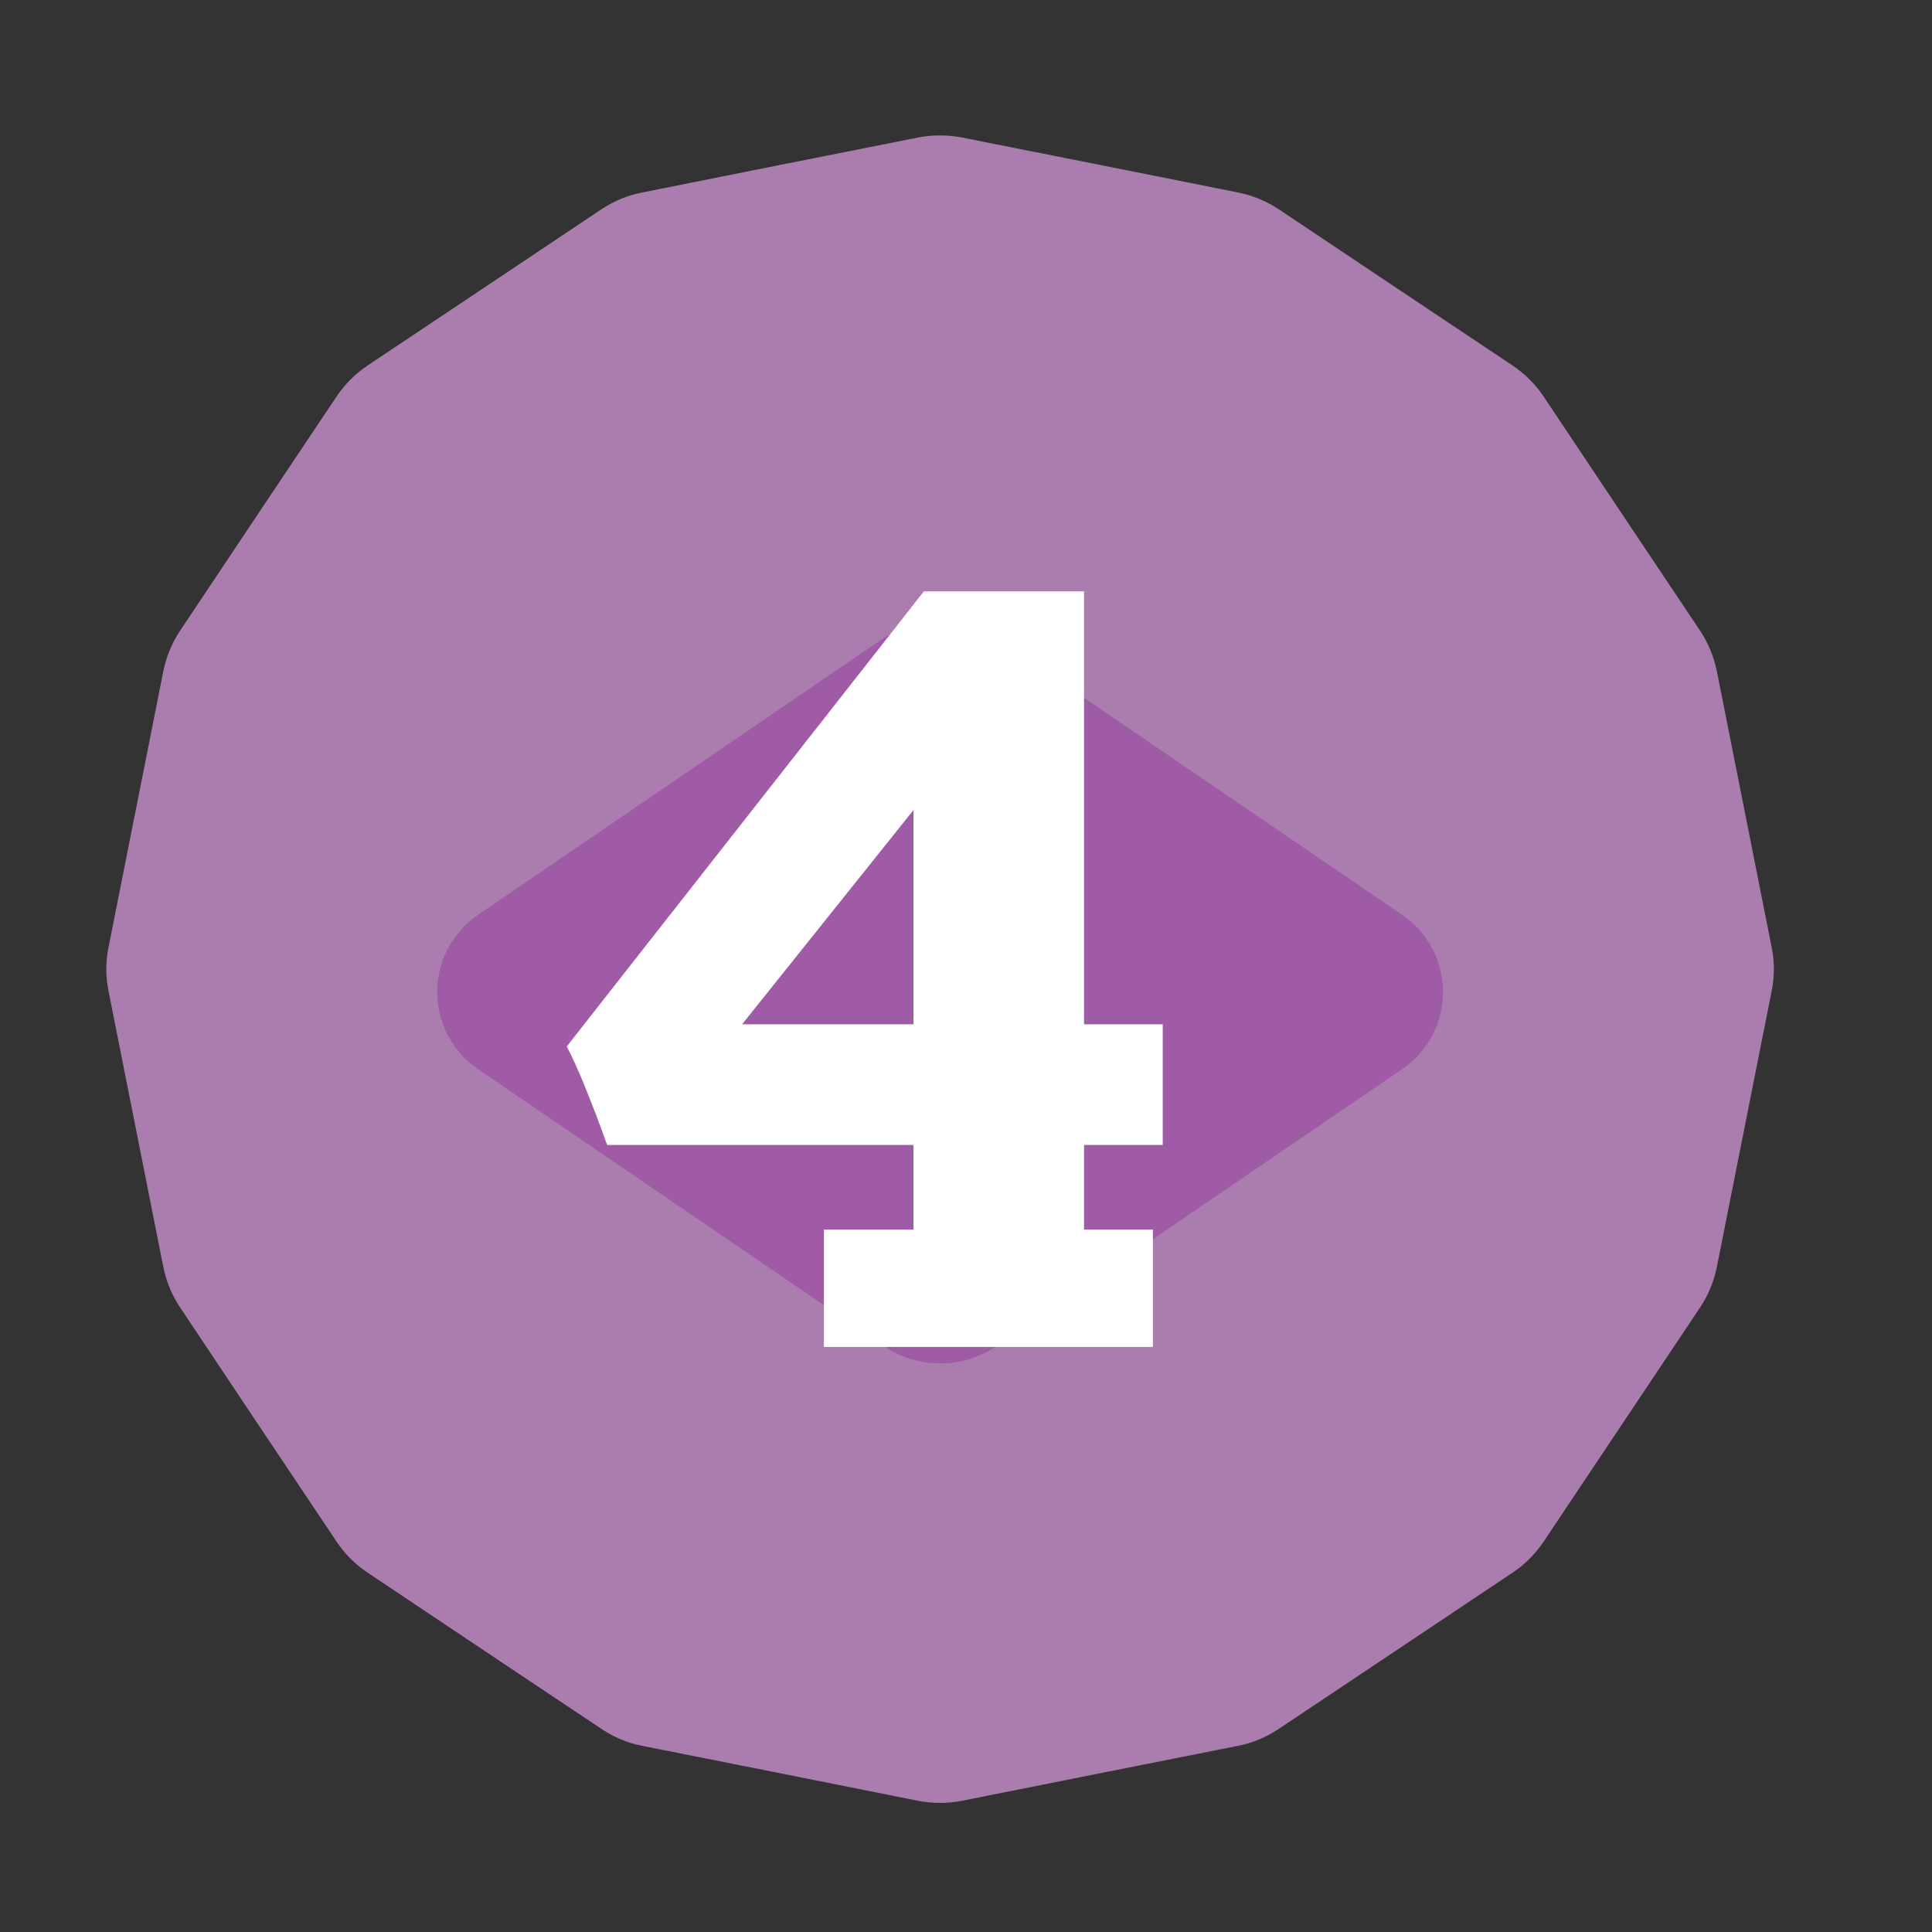 <?xml version="1.0" encoding="UTF-8" standalone="no"?><!DOCTYPE svg PUBLIC "-//W3C//DTD SVG 1.1//EN" "http://www.w3.org/Graphics/SVG/1.1/DTD/svg11.dtd"><svg width="100%" height="100%" viewBox="0 0 11 11" version="1.1" xmlns="http://www.w3.org/2000/svg" xmlns:xlink="http://www.w3.org/1999/xlink" xml:space="preserve" xmlns:serif="http://www.serif.com/" style="fill-rule:evenodd;clip-rule:evenodd;stroke-linejoin:round;stroke-miterlimit:2;"><rect x="0" y="0" width="11" height="11" fill="#333333" stroke="none"/><rect id="d30_4" x="0.072" y="0.238" width="10.56" height="10.56" style="fill:none;"/><g><path d="M5.227,0.783c0.083,-0.016 0.168,-0.016 0.25,0c0.333,0.066 1.239,0.246 1.572,0.313c0.082,0.016 0.161,0.049 0.231,0.095c0.282,0.189 1.05,0.702 1.332,0.89c0.07,0.047 0.13,0.107 0.177,0.177c0.188,0.282 0.701,1.05 0.89,1.332c0.047,0.07 0.079,0.149 0.096,0.231c0.066,0.333 0.246,1.239 0.312,1.572c0.017,0.082 0.017,0.167 0,0.25c-0.066,0.333 -0.246,1.238 -0.312,1.571c-0.017,0.083 -0.049,0.161 -0.096,0.231c-0.189,0.283 -0.702,1.05 -0.89,1.332c-0.047,0.07 -0.107,0.131 -0.177,0.177c-0.282,0.189 -1.05,0.702 -1.332,0.89c-0.07,0.047 -0.149,0.08 -0.231,0.096c-0.333,0.066 -1.239,0.246 -1.572,0.313c-0.082,0.016 -0.167,0.016 -0.25,-0c-0.333,-0.067 -1.238,-0.247 -1.571,-0.313c-0.083,-0.016 -0.161,-0.049 -0.231,-0.096c-0.282,-0.188 -1.05,-0.701 -1.332,-0.89c-0.07,-0.046 -0.13,-0.107 -0.177,-0.177c-0.189,-0.282 -0.702,-1.049 -0.89,-1.332c-0.047,-0.07 -0.079,-0.148 -0.096,-0.231c-0.066,-0.333 -0.246,-1.238 -0.312,-1.571c-0.017,-0.083 -0.017,-0.168 -0,-0.25c0.066,-0.333 0.246,-1.239 0.312,-1.572c0.017,-0.082 0.049,-0.161 0.096,-0.231c0.188,-0.282 0.701,-1.05 0.89,-1.332c0.047,-0.07 0.107,-0.13 0.177,-0.177c0.282,-0.188 1.05,-0.701 1.332,-0.89c0.07,-0.046 0.148,-0.079 0.231,-0.095c0.333,-0.067 1.238,-0.247 1.571,-0.313Z" style="fill:#ab7daf;"/><path d="M7.984,5.209c0.145,0.099 0.232,0.263 0.232,0.439c-0,0.176 -0.087,0.34 -0.232,0.439c-0.696,0.475 -1.777,1.212 -2.311,1.577c-0.193,0.132 -0.448,0.132 -0.641,-0c-0.534,-0.365 -1.615,-1.102 -2.311,-1.577c-0.145,-0.099 -0.232,-0.263 -0.232,-0.439c-0,-0.176 0.087,-0.34 0.232,-0.439c0.696,-0.475 1.777,-1.212 2.311,-1.577c0.193,-0.132 0.448,-0.132 0.641,0c0.534,0.365 1.615,1.102 2.311,1.577Z" style="fill:#a05ba6;"/></g><path d="M6.62,5.832l0,0.687l-0.448,0l-0,0.482l0.392,0l0,0.668l-1.873,-0l-0,-0.668l0.51,0l0,-0.482l-1.744,0c-0.094,-0.26 -0.17,-0.447 -0.23,-0.561l2.033,-2.591l0.912,-0l-0,2.465l0.448,-0Zm-2.395,-0l0.976,-0l0,-1.22l-0.976,1.22Z" style="fill:#fff;fill-rule:nonzero;"/></svg>